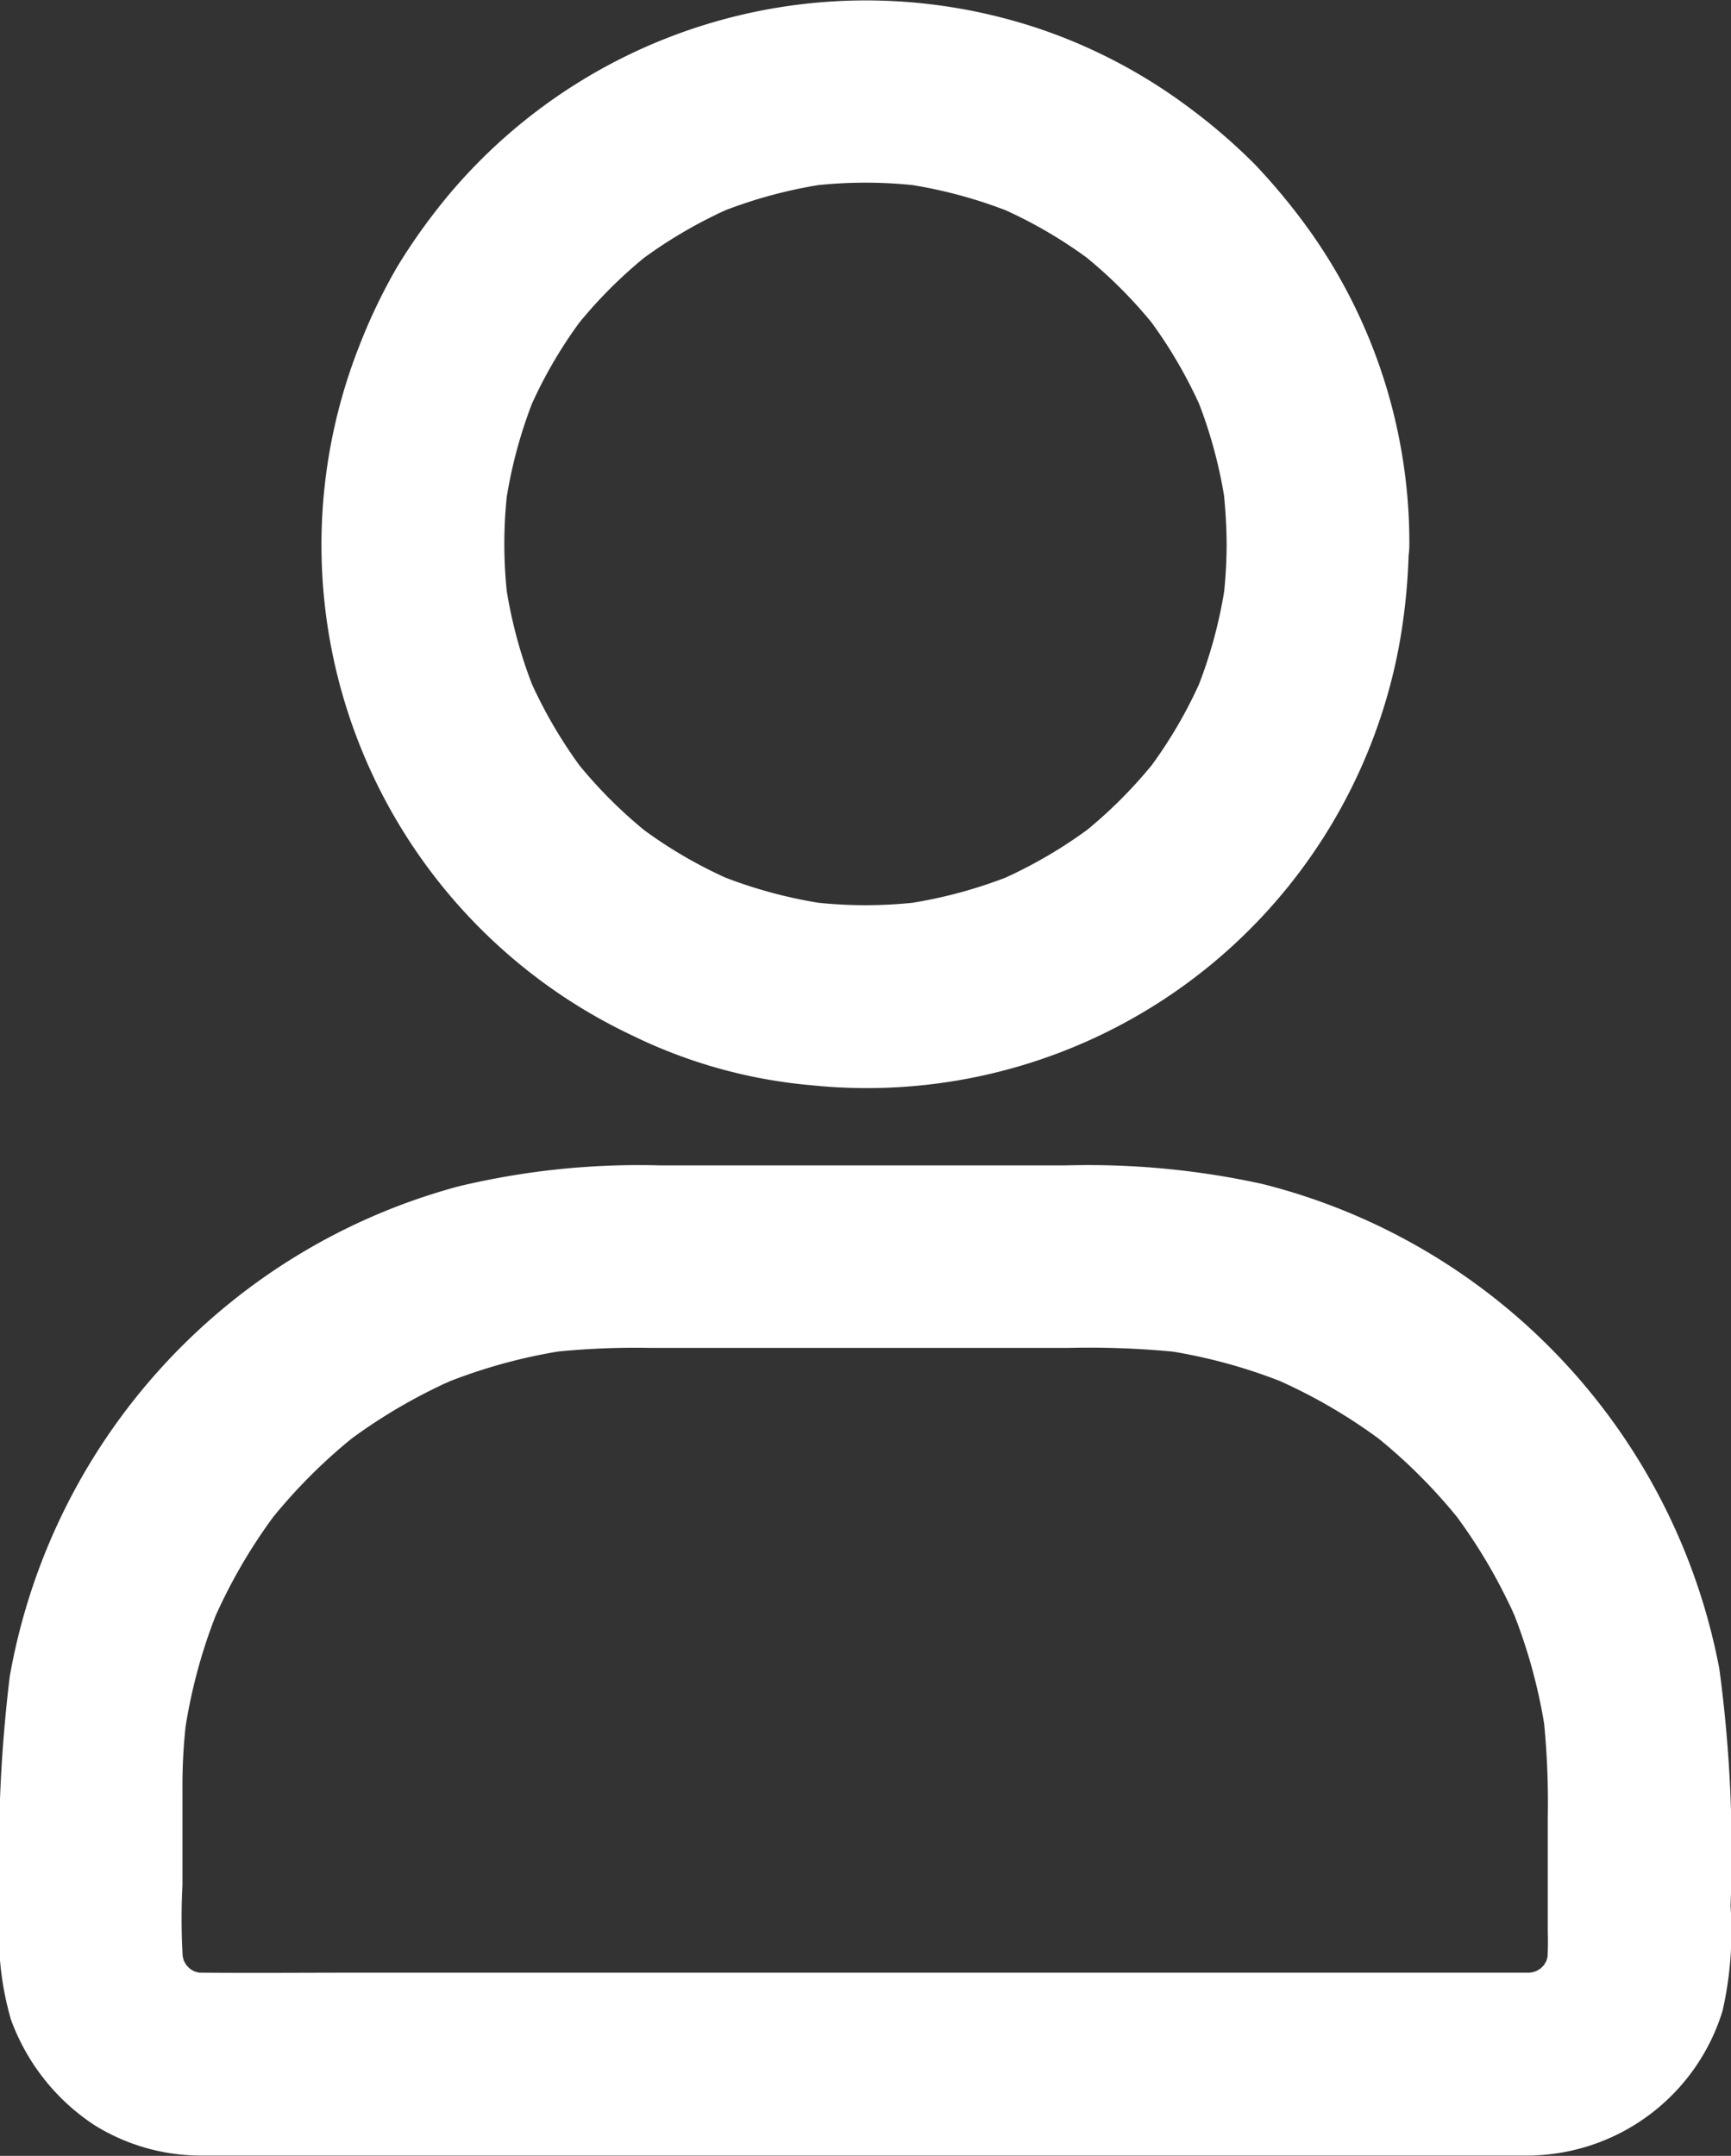 <svg xmlns="http://www.w3.org/2000/svg" width="27" height="33.618" viewBox="0 0 27 33.618">
  <rect x="0" y="0" width="27" height="33.618" fill="#333333" stroke="none"/>
  <path id="Path_18" data-name="Path 18" d="M152.241,48.809a7.48,7.48,0,0,1-.061.937c.018-.125.036-.253.05-.378a7.314,7.314,0,0,1-.488,1.8c.046-.114.1-.228.143-.342a7.114,7.114,0,0,1-.919,1.575l.224-.289a7.244,7.244,0,0,1-1.279,1.279l.289-.224a7.256,7.256,0,0,1-1.575.919c.114-.046.228-.1.342-.143a7.314,7.314,0,0,1-1.8.488c.125-.018.253-.036.378-.05a7.174,7.174,0,0,1-1.874,0c.125.018.253.036.378.05a7.314,7.314,0,0,1-1.8-.488c.114.046.228.1.342.143a7.114,7.114,0,0,1-1.575-.919l.289.224a7.244,7.244,0,0,1-1.279-1.279l.224.289a7.256,7.256,0,0,1-.919-1.575c.046.114.1.228.143.342a7.313,7.313,0,0,1-.488-1.8c.018.125.036.253.05.378a7.174,7.174,0,0,1,0-1.874c-.018.125-.036.253-.05.378a7.313,7.313,0,0,1,.488-1.8c-.046.114-.1.228-.143.342a7.114,7.114,0,0,1,.919-1.575l-.224.289a7.244,7.244,0,0,1,1.279-1.279l-.289.224a7.255,7.255,0,0,1,1.575-.919c-.114.046-.228.1-.342.143a7.314,7.314,0,0,1,1.8-.488c-.125.018-.253.036-.378.05a7.174,7.174,0,0,1,1.874,0c-.125-.018-.253-.036-.378-.05a7.314,7.314,0,0,1,1.8.488c-.114-.046-.228-.1-.342-.143a7.114,7.114,0,0,1,1.575.919l-.289-.224a7.244,7.244,0,0,1,1.279,1.279l-.224-.289a7.255,7.255,0,0,1,.919,1.575c-.046-.114-.1-.228-.143-.342a7.314,7.314,0,0,1,.488,1.8c-.018-.125-.036-.253-.05-.378a8.22,8.22,0,0,1,.061.937,1.425,1.425,0,1,0,2.85,0,8.4,8.4,0,0,0-1.525-4.842,9.778,9.778,0,0,0-.88-1.072,9.079,9.079,0,0,0-1.051-.905,8.384,8.384,0,0,0-2.223-1.183,8.5,8.5,0,0,0-9.275,2.523,9.368,9.368,0,0,0-.827,1.147,8.767,8.767,0,0,0-.606,1.265,8.459,8.459,0,0,0,4.272,10.735,7.928,7.928,0,0,0,2.786.773,8.443,8.443,0,0,0,9.189-6.969,9.557,9.557,0,0,0,.132-1.461,1.422,1.422,0,0,0-2.843-.011Zm4.728,22.28H138.687c-.809,0-1.618.007-2.426,0a2.138,2.138,0,0,1-.264-.018c.125.018.253.036.378.05a1.792,1.792,0,0,1-.41-.114c.114.046.228.1.342.143a1.807,1.807,0,0,1-.4-.235l.289.224a2.058,2.058,0,0,1-.292-.292l.224.289a1.957,1.957,0,0,1-.235-.4c.046.114.1.228.143.342a2.058,2.058,0,0,1-.114-.41c.018.125.036.253.05.378a10.219,10.219,0,0,1-.018-1.322V68.2a8.655,8.655,0,0,1,.071-1.137c-.018.125-.036.253-.05.378a8.334,8.334,0,0,1,.581-2.127c-.046.114-.1.228-.143.342a8.379,8.379,0,0,1,1.065-1.817l-.224.289a8.457,8.457,0,0,1,1.482-1.482l-.289.224a8.379,8.379,0,0,1,1.817-1.065c-.114.046-.228.1-.342.143a8.441,8.441,0,0,1,2.127-.581c-.125.018-.253.036-.378.05a12.344,12.344,0,0,1,1.582-.071h6.52a13.851,13.851,0,0,1,1.76.071c-.125-.018-.253-.036-.378-.05a8.334,8.334,0,0,1,2.127.581c-.114-.046-.228-.1-.342-.143a8.378,8.378,0,0,1,1.817,1.065l-.289-.224a8.457,8.457,0,0,1,1.482,1.482l-.224-.289a8.378,8.378,0,0,1,1.065,1.817c-.046-.114-.1-.228-.143-.342a8.442,8.442,0,0,1,.581,2.127c-.018-.125-.036-.253-.05-.378a12.847,12.847,0,0,1,.071,1.614V70.44a4.9,4.9,0,0,1-.018.606c.018-.125.036-.253.05-.378a1.793,1.793,0,0,1-.114.41c.046-.114.1-.228.143-.342a1.806,1.806,0,0,1-.235.4l.224-.289a2.059,2.059,0,0,1-.292.292l.289-.224a1.958,1.958,0,0,1-.4.235c.114-.046.228-.1.342-.143a2.058,2.058,0,0,1-.41.114c.125-.018.253-.036.378-.05-.078.011-.16.014-.242.018a1.487,1.487,0,0,0-1.008.417,1.426,1.426,0,0,0,1.008,2.434,3.193,3.193,0,0,0,3.011-2.255,5.6,5.6,0,0,0,.125-1.635,21.389,21.389,0,0,0-.175-3.7,9.648,9.648,0,0,0-7.13-7.561,12.661,12.661,0,0,0-3.064-.289h-6.321a12.086,12.086,0,0,0-3.139.324,9.652,9.652,0,0,0-7.012,7.646,23.241,23.241,0,0,0-.153,3.659,4.733,4.733,0,0,0,.171,1.689,3.335,3.335,0,0,0,1.3,1.646,3.145,3.145,0,0,0,1.66.477c.278,0,.556,0,.834,0h19.9a1.427,1.427,0,1,0,0-2.854Z" transform="translate(-133.108 -40.327)" fill="#fff"/>
</svg>
